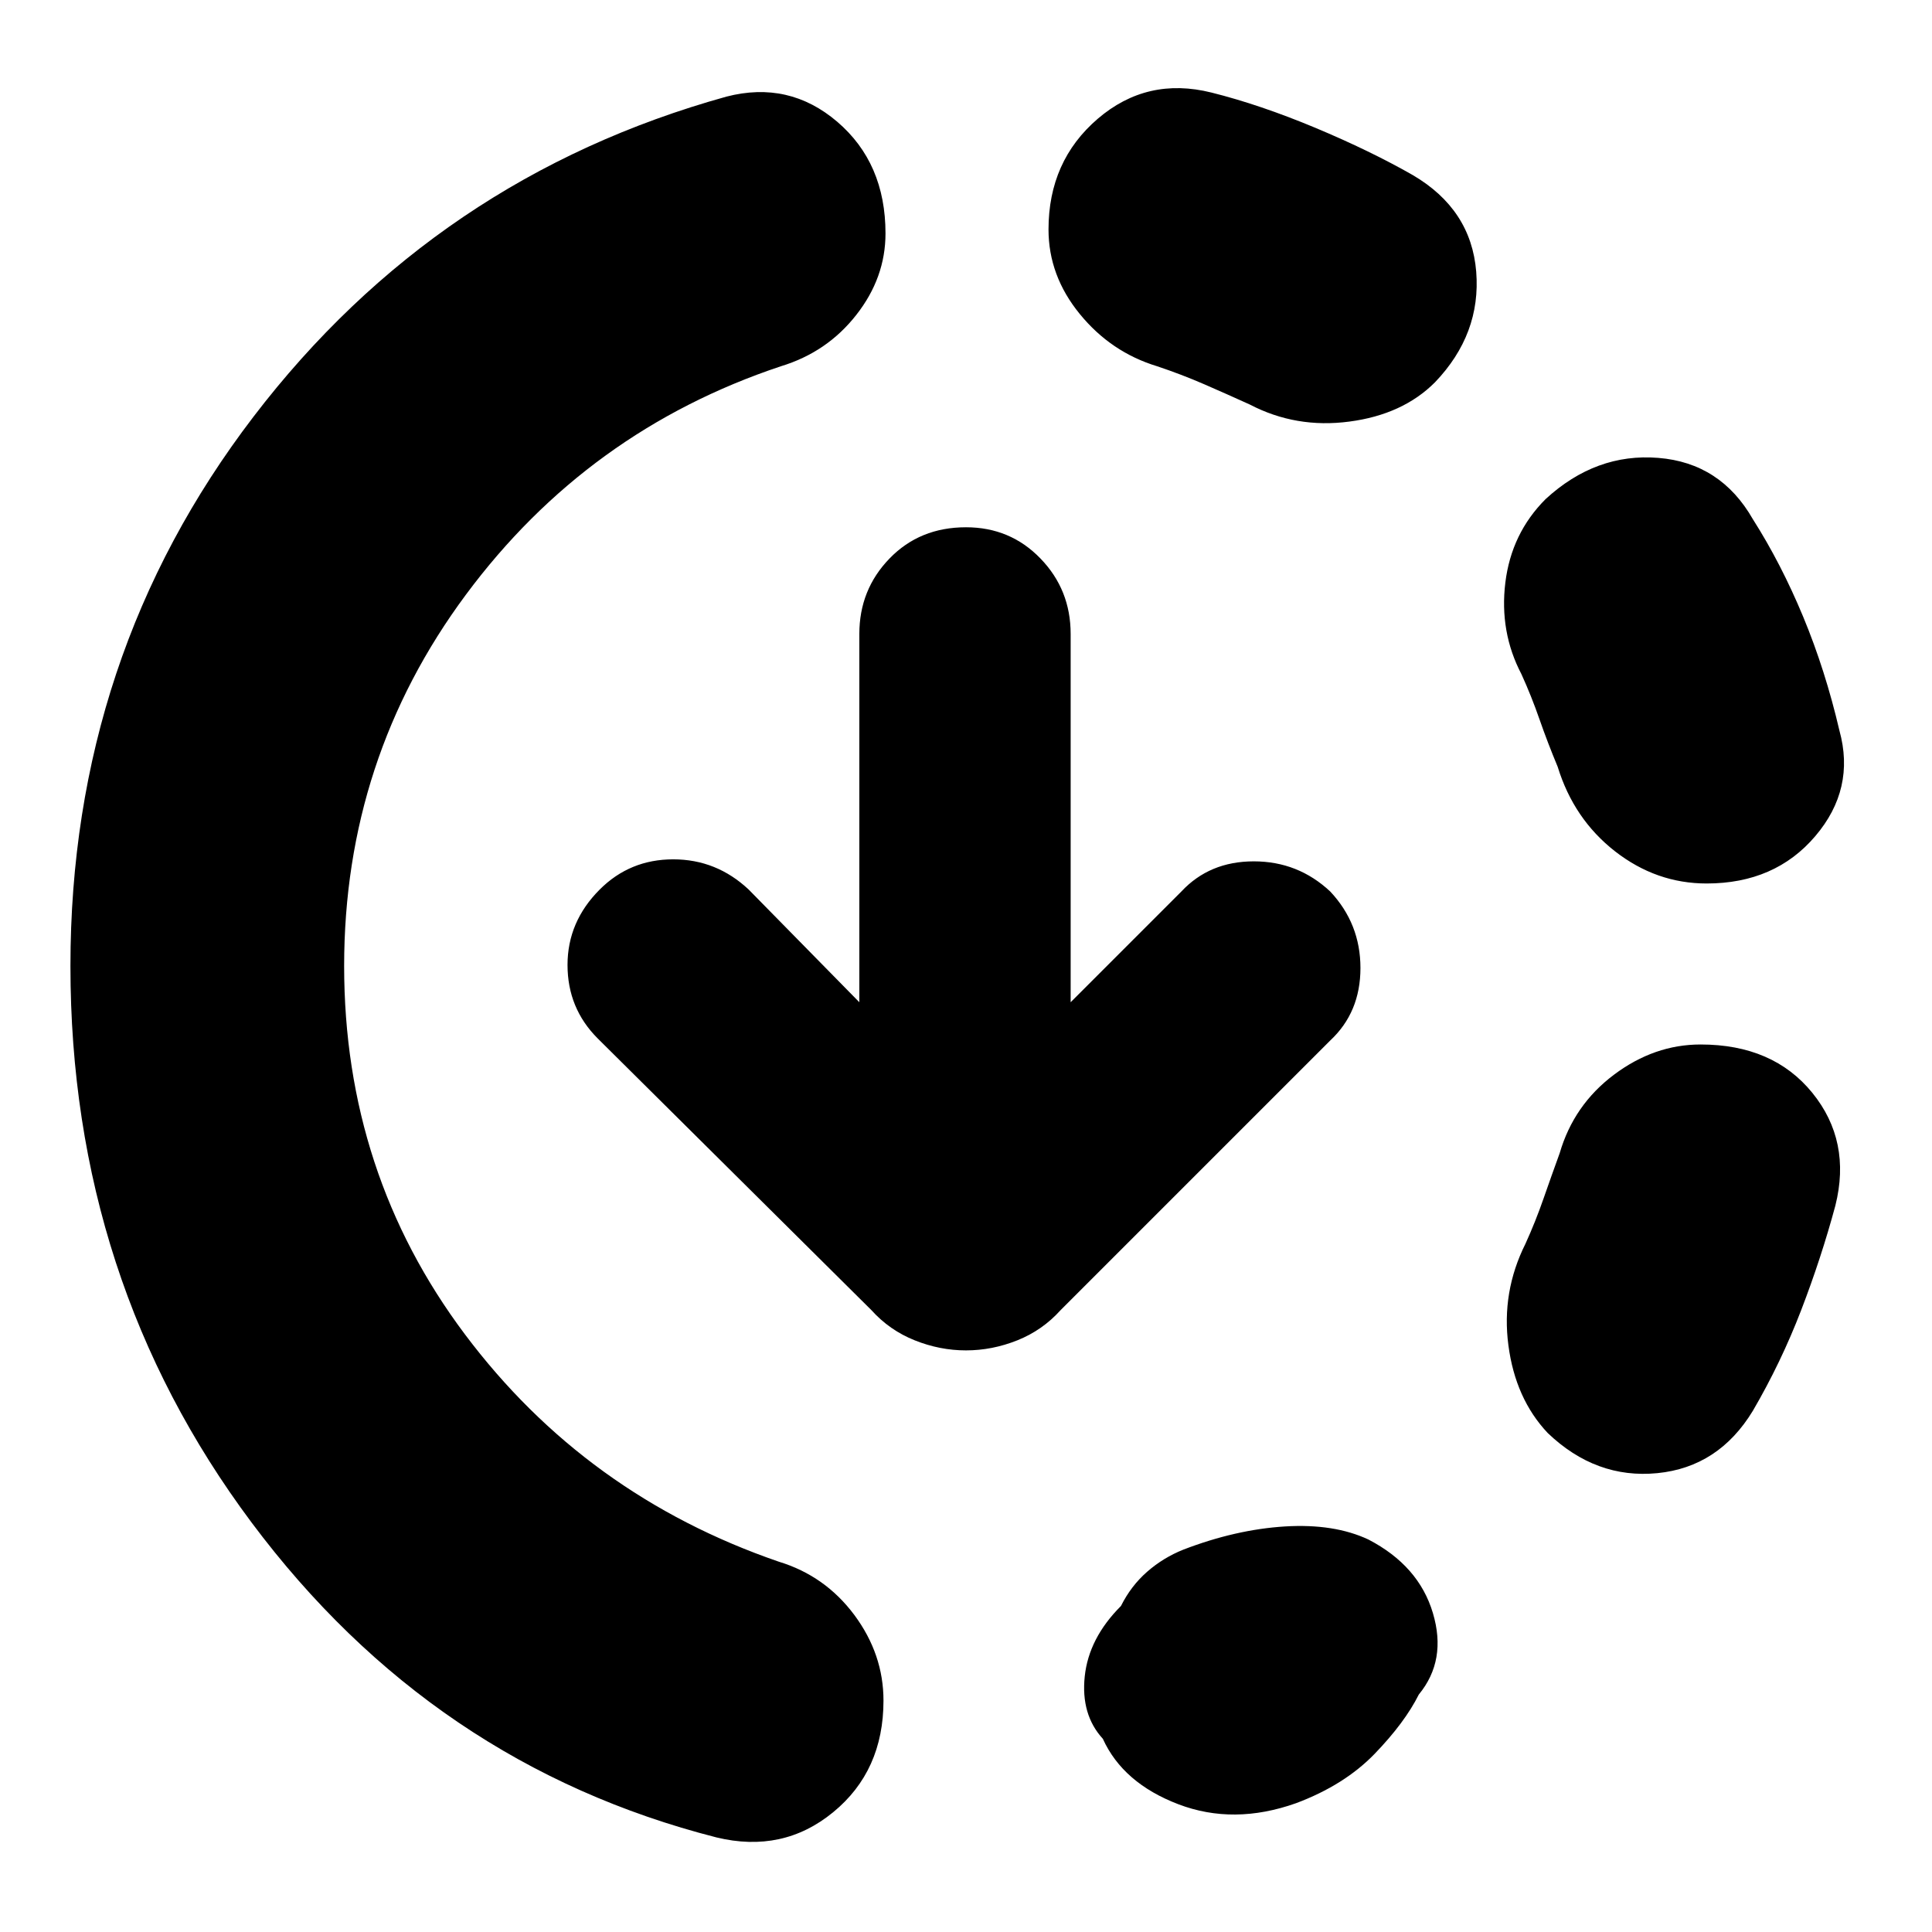 <svg xmlns="http://www.w3.org/2000/svg" height="24" width="24"><path d="M16.1 22.4q-.775.275-1.462.013-.688-.263-.938-.813-.275-.3-.225-.775.05-.475.45-.875.125-.25.325-.425t.45-.275q.65-.25 1.263-.288.612-.037 1.037.163.625.325.8.913.175.587-.175 1.012-.175.35-.55.738-.375.387-.975.612Zm3.125-4.6q-.4-.425-.487-1.088-.088-.662.212-1.262.125-.275.225-.563.1-.287.2-.562.175-.6.675-.975t1.075-.375q.9 0 1.388.6.487.6.287 1.4-.175.65-.425 1.3t-.6 1.25q-.425.7-1.187.775-.763.075-1.363-.5Zm1.975-6.825q-.625 0-1.138-.4-.512-.4-.712-1.05-.125-.3-.225-.587-.1-.288-.225-.563-.275-.525-.2-1.138.075-.612.5-1.037.625-.575 1.4-.512.775.062 1.175.762.35.55.625 1.212.275.663.45 1.413.2.725-.3 1.312-.5.588-1.35.588ZM8.9 22.825q-3.525-.9-5.775-3.912Q.875 15.9.875 12q0-3.85 2.275-6.825T9.025 1.2Q9.8 1 10.4 1.512q.6.513.6 1.388 0 .55-.363 1.012-.362.463-.937.638-2.4.8-3.912 2.837Q4.275 9.425 4.275 12q0 2.575 1.5 4.575t3.9 2.825q.575.175.938.662.362.488.362 1.063 0 .875-.625 1.387-.625.513-1.45.313Zm6.625-17.8q-.275-.125-.562-.25-.288-.125-.588-.225-.575-.175-.962-.65-.388-.475-.388-1.05 0-.85.612-1.375.613-.525 1.413-.325.6.15 1.288.437.687.288 1.212.588.725.425.788 1.2.062.775-.513 1.375-.4.4-1.062.487-.663.088-1.238-.212ZM12 16.775q-.325 0-.637-.125-.313-.125-.538-.375l-3.4-3.375q-.375-.375-.375-.913 0-.537.4-.937.375-.375.913-.375.537 0 .937.375l1.375 1.4V7.875q0-.55.375-.937.375-.388.95-.388.55 0 .925.388.375.387.375.937v4.575l1.375-1.375q.35-.375.9-.375t.95.375q.375.4.375.95 0 .55-.375.9l-3.35 3.35q-.225.25-.537.375-.313.125-.638.125Z"/></svg>